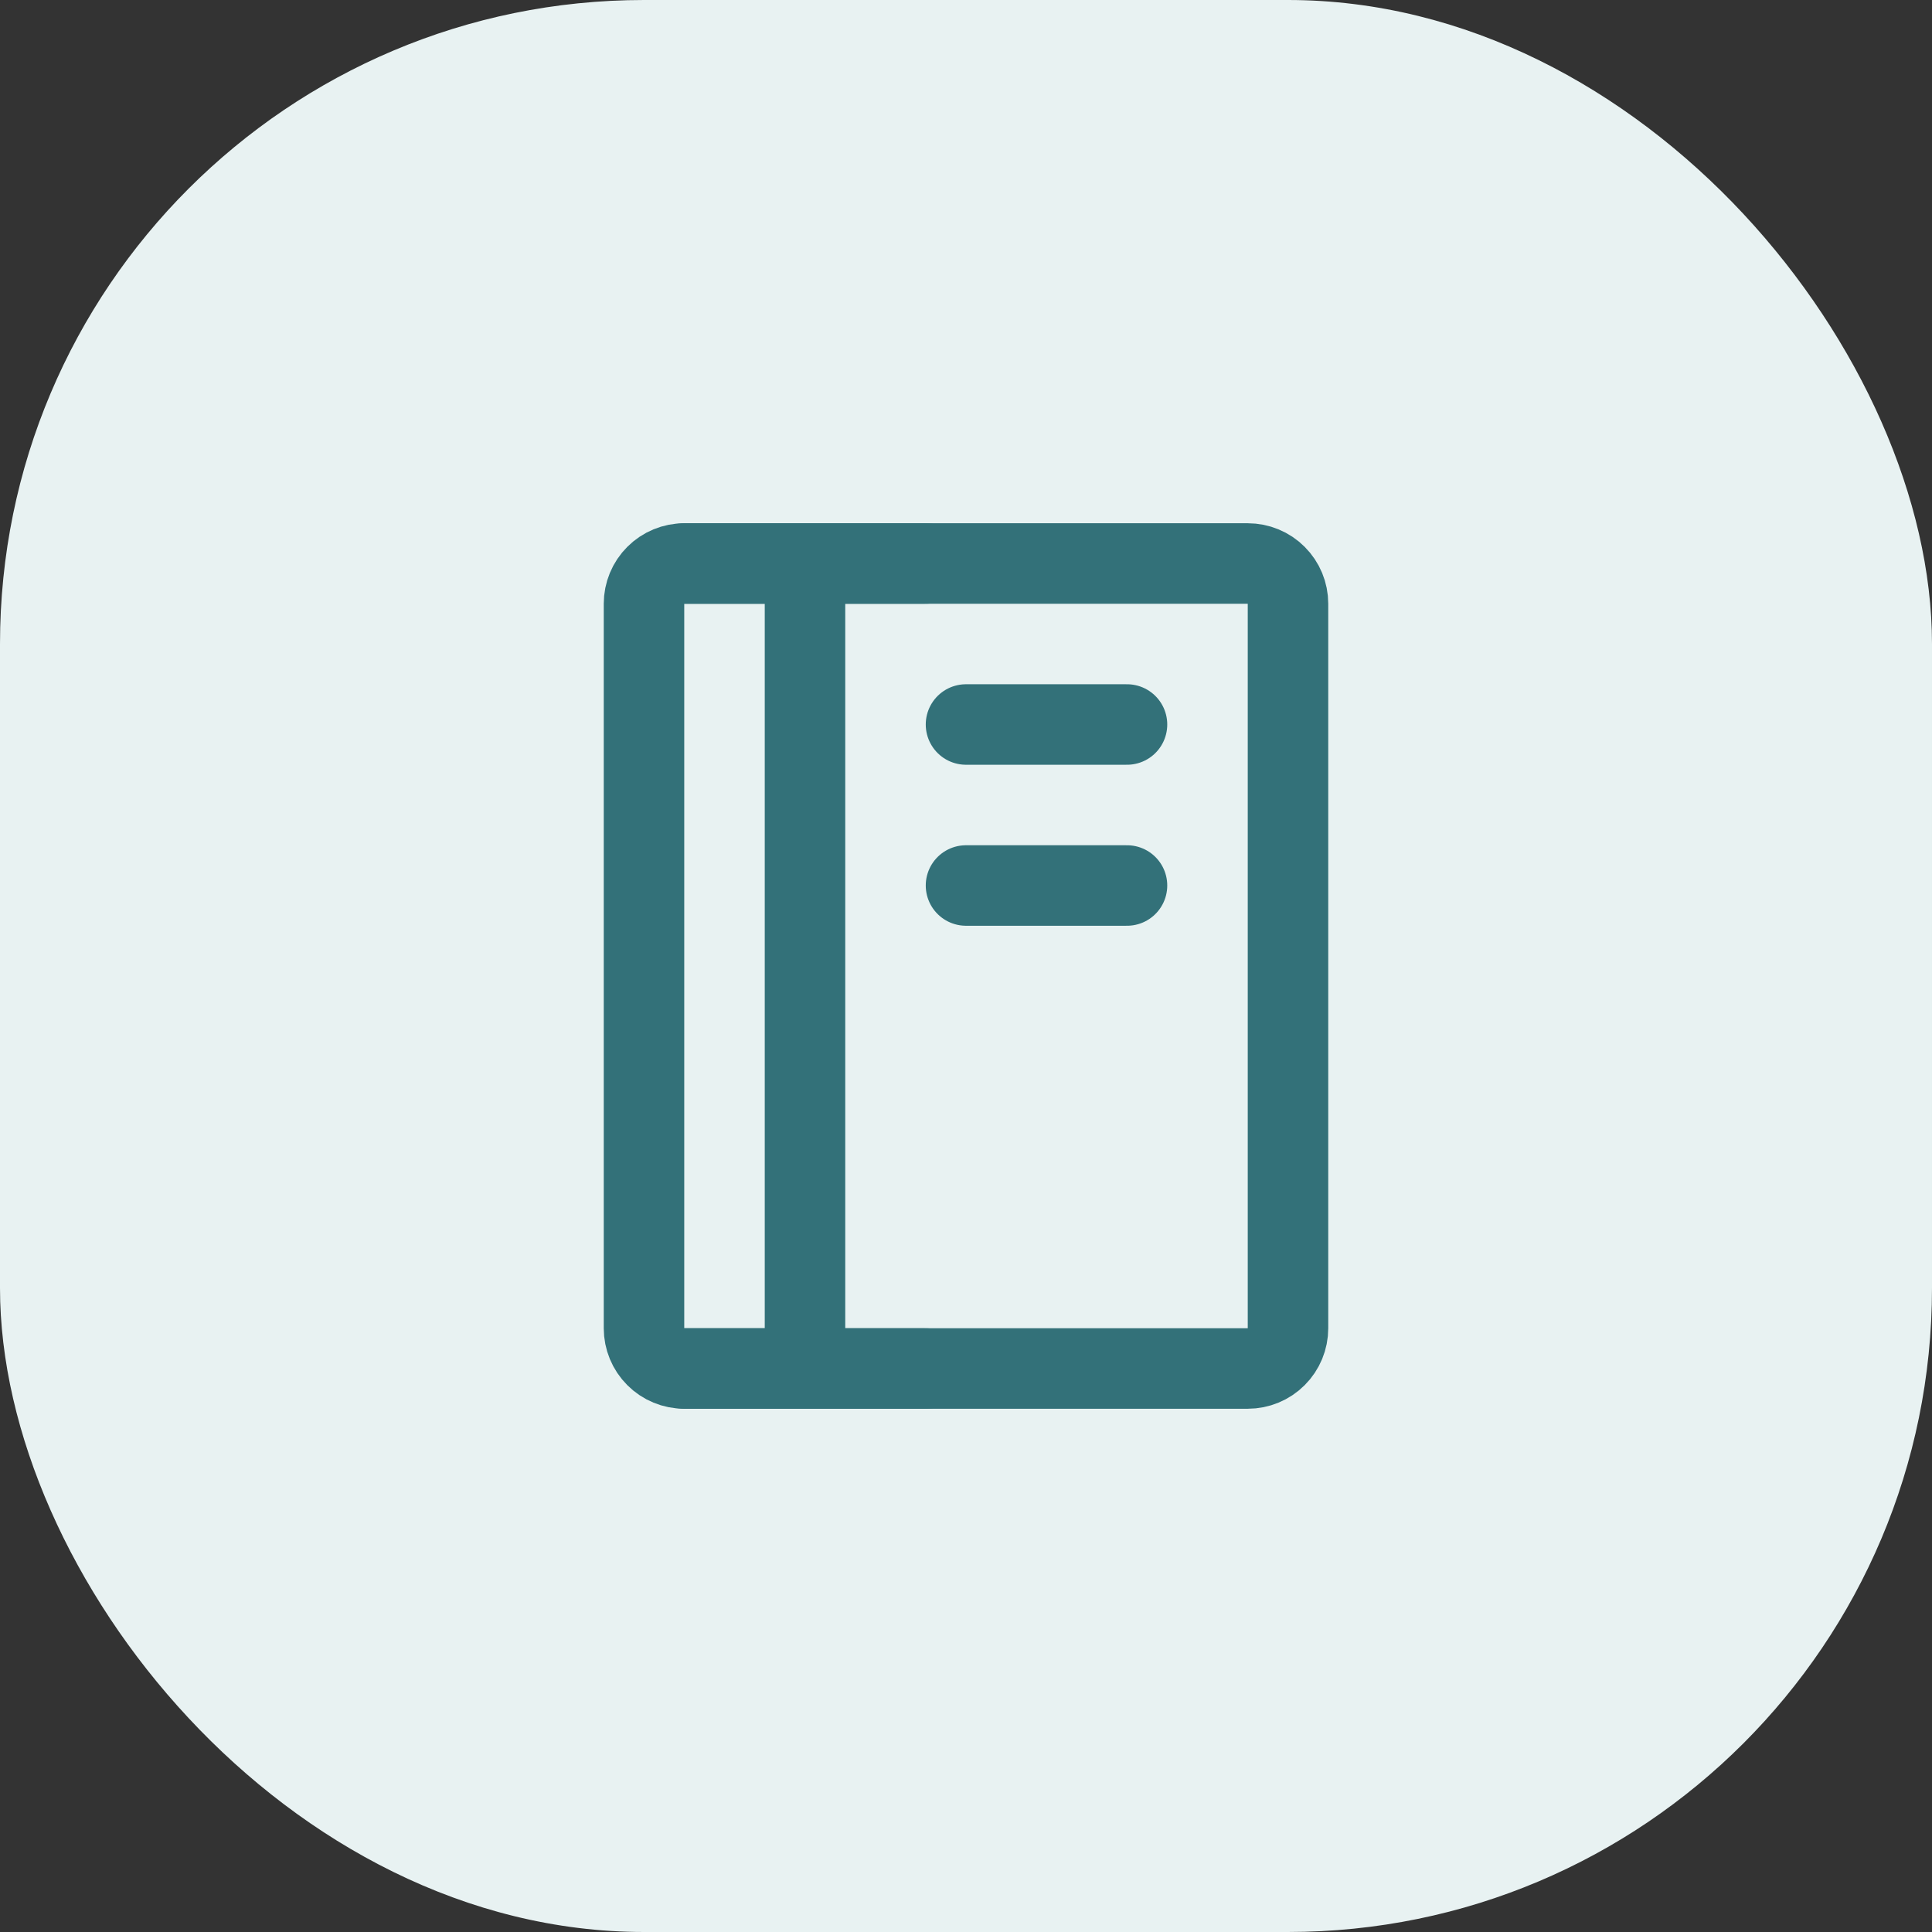 <svg viewBox="0 0 48 48" xmlns="http://www.w3.org/2000/svg" xmlns:xlink="http://www.w3.org/1999/xlink" width="48" height="48" fill="none" customFrame="url(#clipPath_6)">
	<rect x="0" y="0" width="48" height="48" fill="#333333" stroke="none"/>
	<defs>
		<clipPath id="clipPath_6">
			<rect width="48" height="48" x="0" y="0" rx="16" fill="rgb(255,255,255)" />
		</clipPath>
		<clipPath id="clipPath_7">
			<rect width="24" height="24" x="12" y="12" fill="rgb(255,255,255)" />
		</clipPath>
	</defs>
	<rect id="Frame 296" width="48" height="48" x="0" y="0" rx="16" fill="rgb(232,242,242)" />
	<g id="icon-park-outline:notebook-one" clip-path="url(#clipPath_7)" customFrame="url(#clipPath_7)">
		<rect id="icon-park-outline:notebook-one" width="24" height="24" x="12" y="12" fill="rgb(255,255,255)" fill-opacity="0" />
		<g id="Group">
			<path id="Vector" d="M16.293 14.293C16.48 14.105 16.735 14 17 14L31 14C31.265 14 31.52 14.105 31.707 14.293C31.895 14.48 32 14.735 32 15L32 33C32 33.265 31.895 33.52 31.707 33.707C31.52 33.895 31.265 34 31 34L17 34C16.735 34 16.48 33.895 16.293 33.707C16.105 33.52 16 33.265 16 33L16 15C16 14.735 16.105 14.48 16.293 14.293Z" fill-rule="nonzero" stroke="rgb(51,113,121)" stroke-linejoin="round" stroke-width="2" />
			<path id="Vector" d="M20 14L20 34M24 18L28 18M24 22L28 22M17 14L23 14M17 34L23 34" fill-rule="nonzero" stroke="rgb(51,113,121)" stroke-linecap="round" stroke-linejoin="round" stroke-width="2" />
		</g>
	</g>
</svg>
